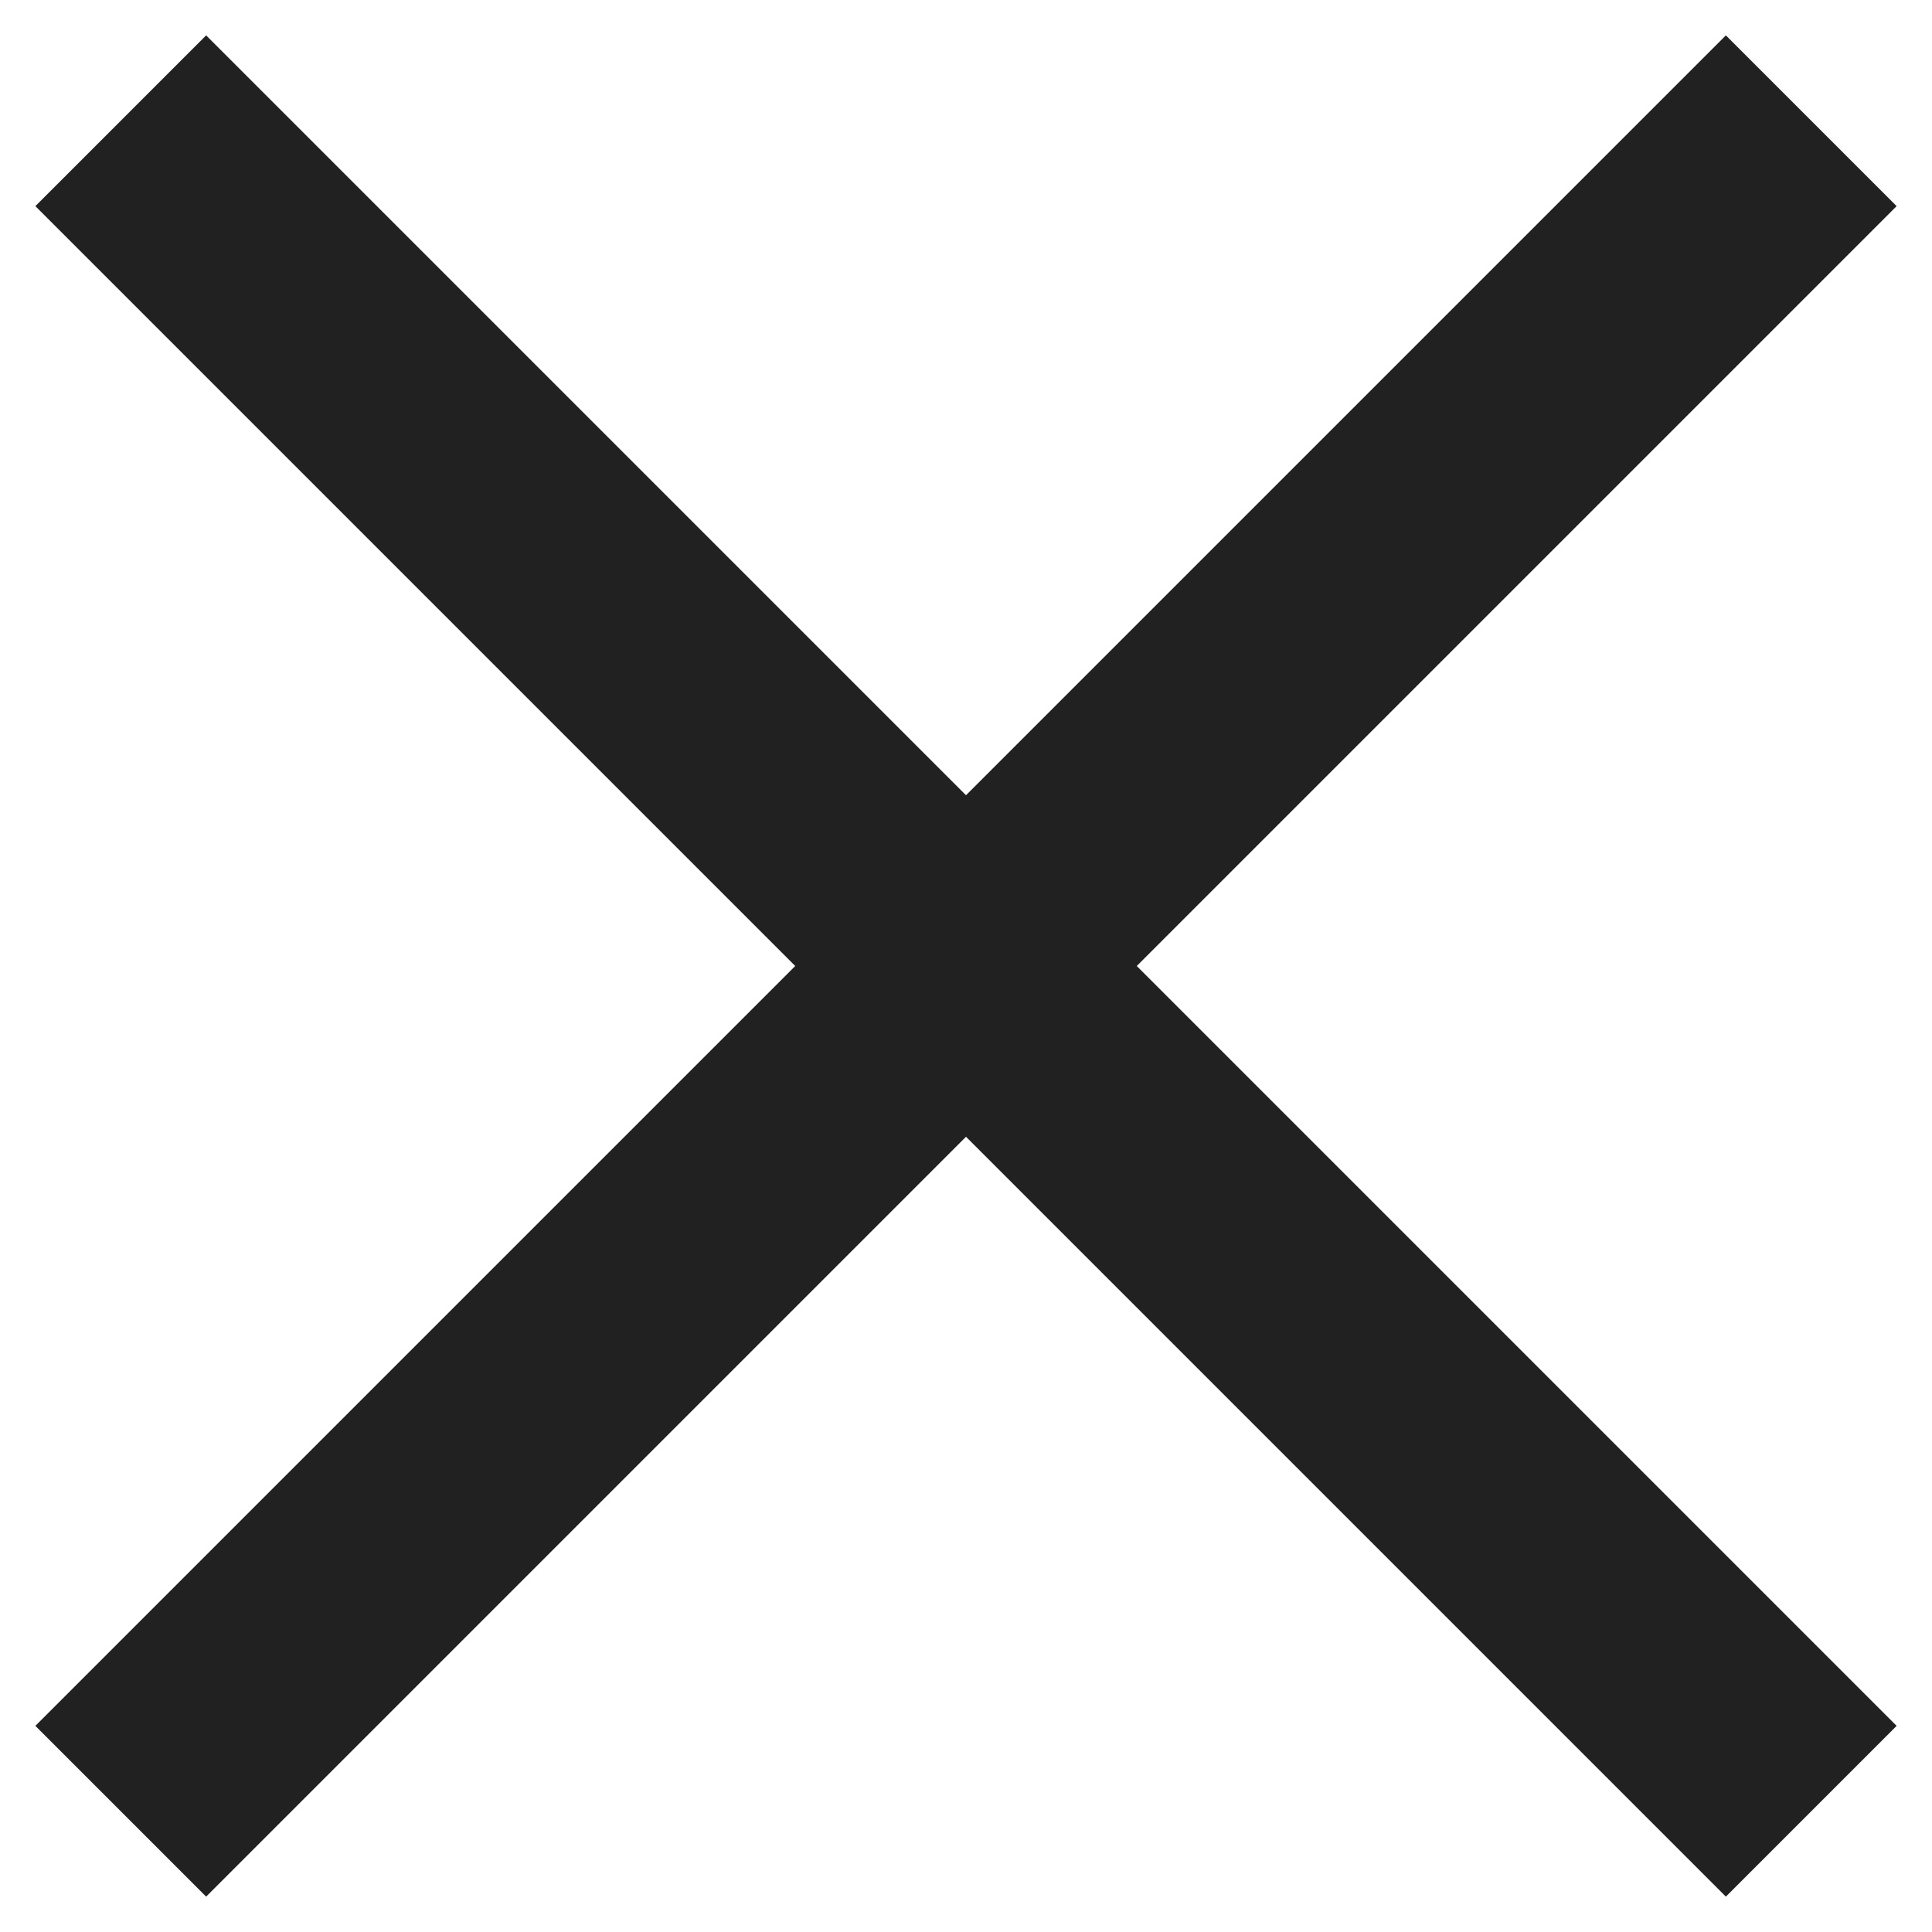 <svg width="16" height="16" viewBox="0 0 16 16" fill="none" xmlns="http://www.w3.org/2000/svg">
<path d="M1 1L15 15" stroke="#212121" stroke-width="2"/>
<path d="M1 15L15 1" stroke="#212121" stroke-width="2"/>
</svg>
